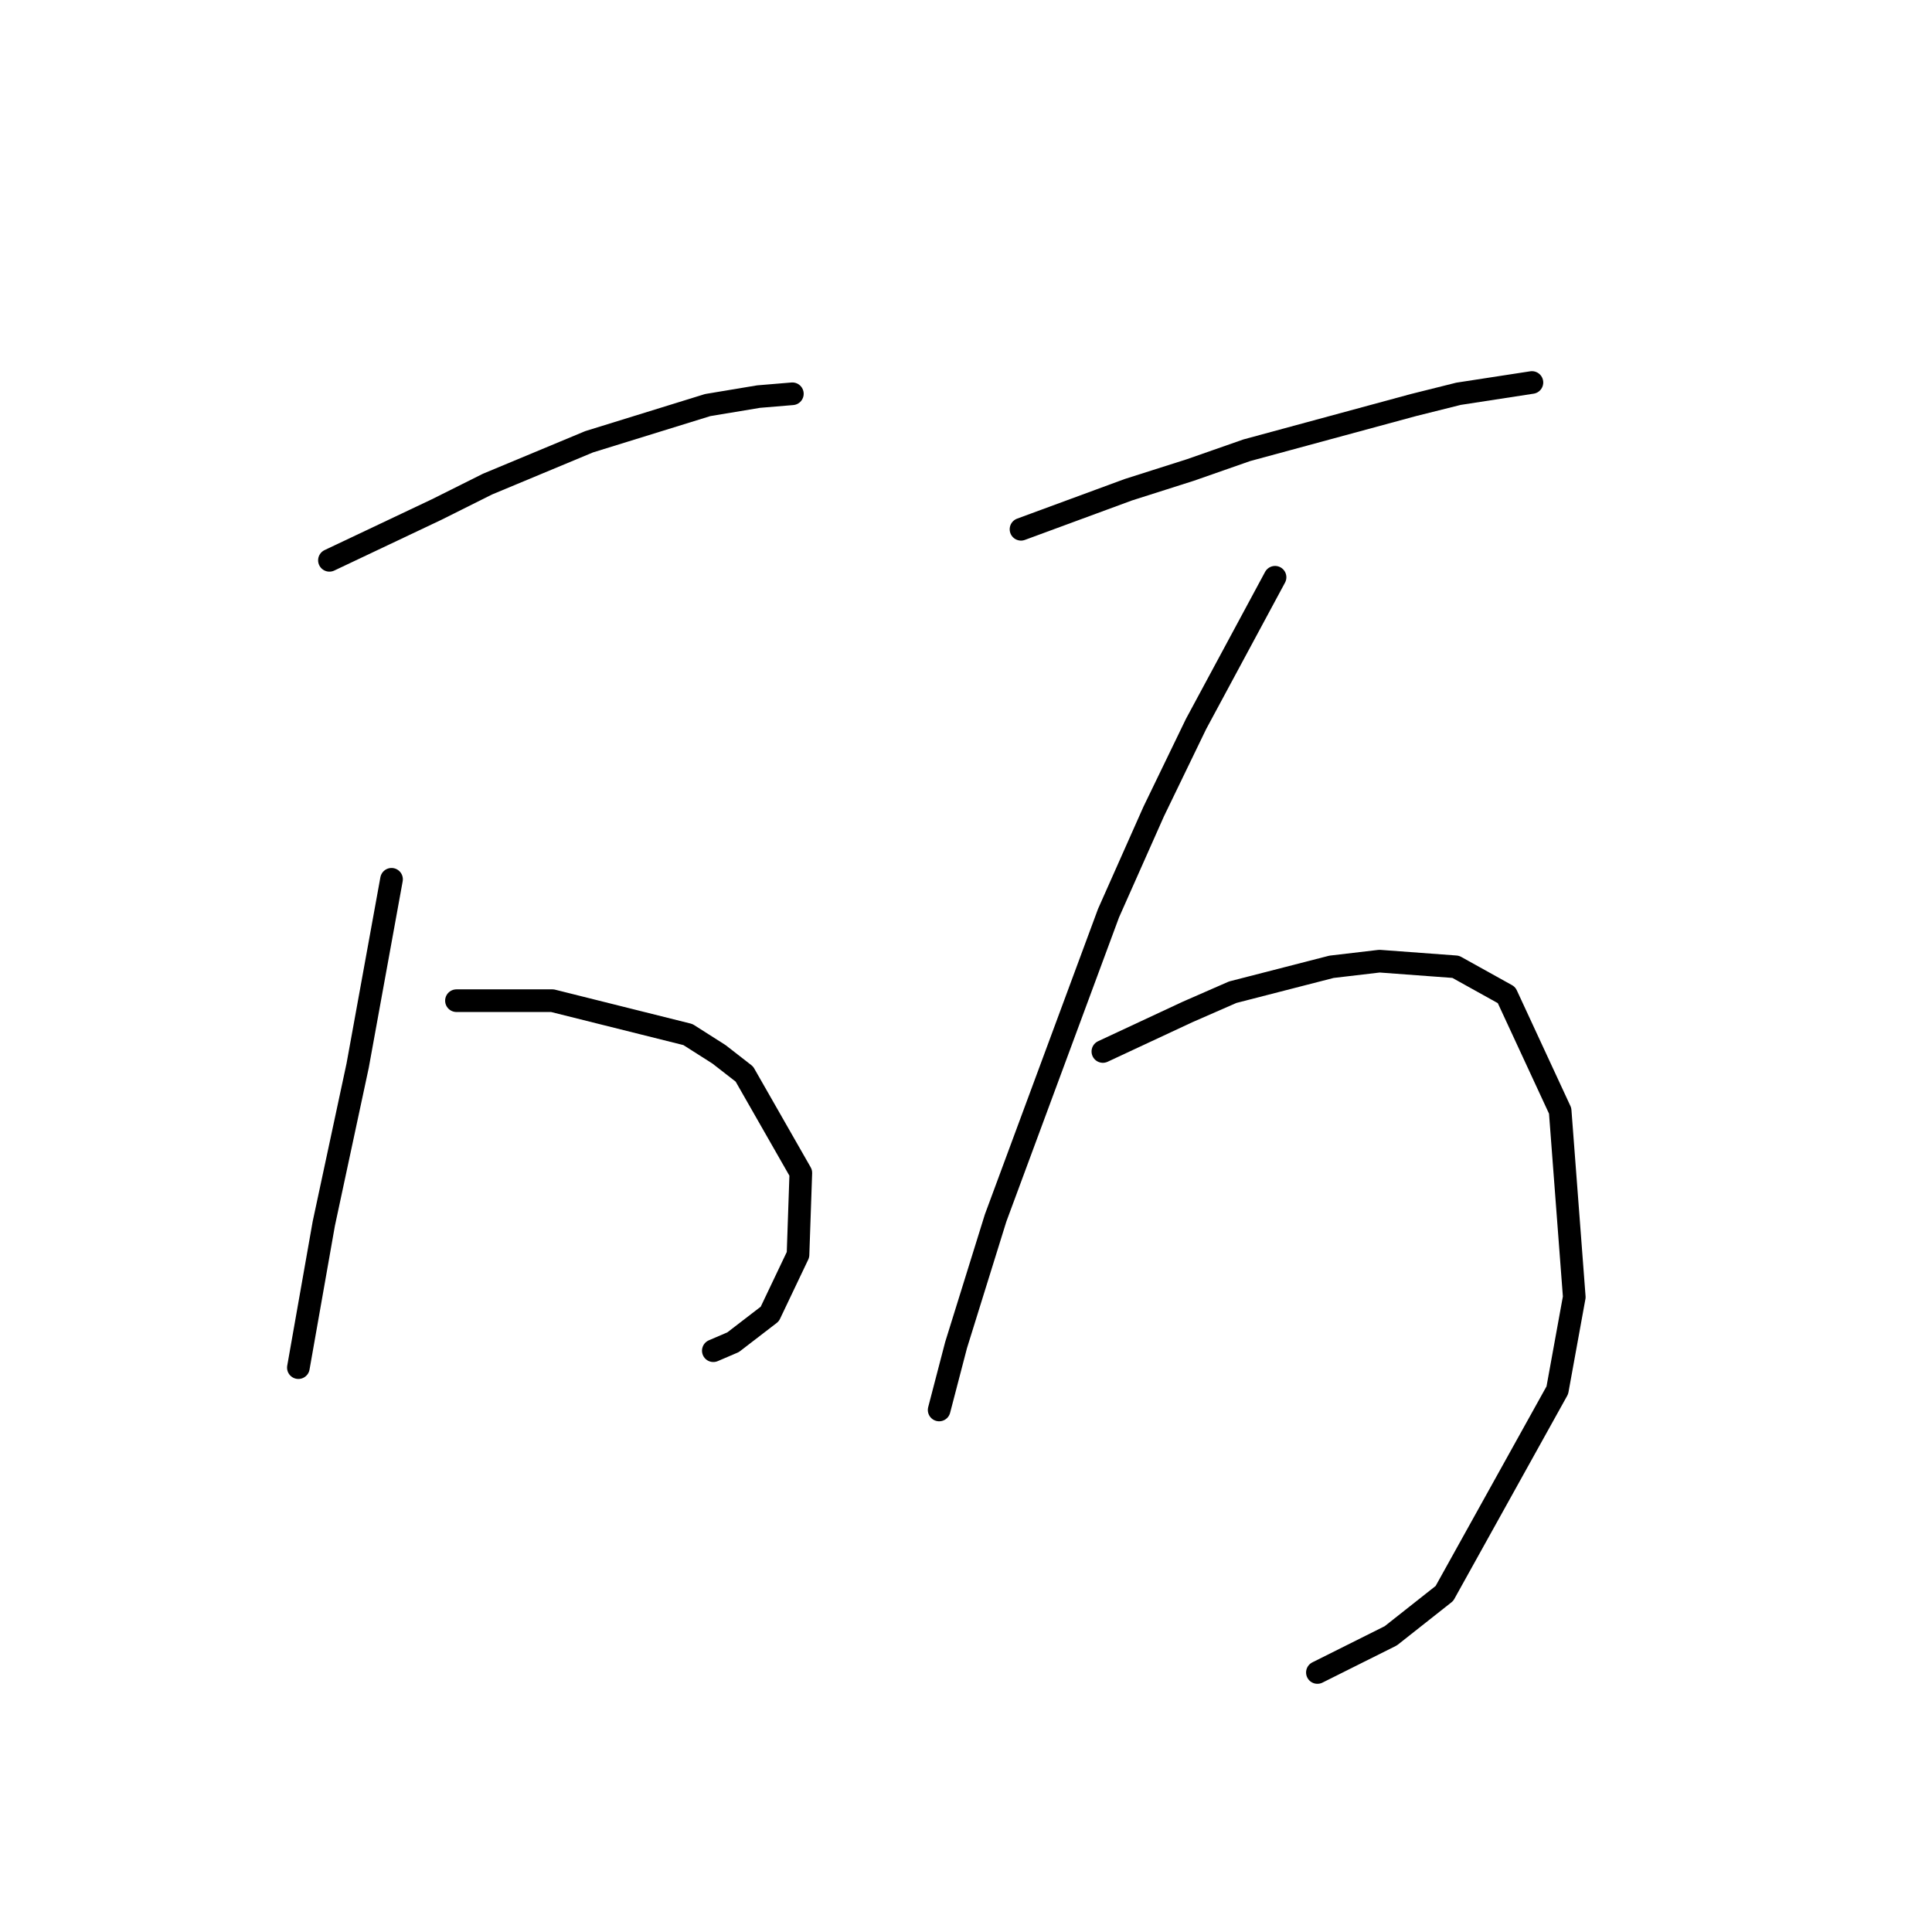 <?xml version="1.0" standalone="no"?>
    <svg width="256" height="256" xmlns="http://www.w3.org/2000/svg" version="1.1">
    <polyline stroke="black" stroke-width="3" stroke-linecap="round" fill="transparent" stroke-linejoin="round" points="43.651 74.246 50.758 70.88 57.864 67.513 64.597 64.147 78.062 58.537 93.771 53.674 100.504 52.552 104.992 52.178 104.992 52.178 " />
        <polyline stroke="black" stroke-width="3" stroke-linecap="round" fill="transparent" stroke-linejoin="round" points="60.482 132.595 66.841 132.595 73.2 132.595 91.153 137.083 95.267 139.701 98.634 142.32 106.114 155.411 105.74 166.258 102 174.112 97.137 177.853 94.519 178.975 94.519 178.975 " />
        <polyline stroke="black" stroke-width="3" stroke-linecap="round" fill="transparent" stroke-linejoin="round" points="51.88 116.511 49.636 128.854 47.391 141.198 42.903 162.143 39.537 181.219 39.537 181.219 " />
        <polyline stroke="black" stroke-width="3" stroke-linecap="round" fill="transparent" stroke-linejoin="round" points="135.289 70.132 142.395 67.513 149.502 64.895 157.73 62.277 165.211 59.659 187.279 53.674 193.263 52.178 202.988 50.682 202.988 50.682 " />
        <polyline stroke="black" stroke-width="3" stroke-linecap="round" fill="transparent" stroke-linejoin="round" points="168.951 76.49 163.715 86.215 158.479 95.94 152.868 107.535 146.884 121 131.922 161.395 126.686 178.227 124.442 186.829 124.442 186.829 " />
        <polyline stroke="black" stroke-width="3" stroke-linecap="round" fill="transparent" stroke-linejoin="round" points="146.136 139.327 151.746 136.709 157.356 134.091 163.341 131.473 176.432 128.106 182.791 127.358 192.889 128.106 199.622 131.847 206.728 147.182 208.599 171.868 206.354 184.211 191.393 211.141 184.287 216.752 174.562 221.614 174.562 221.614 " />
        </svg>